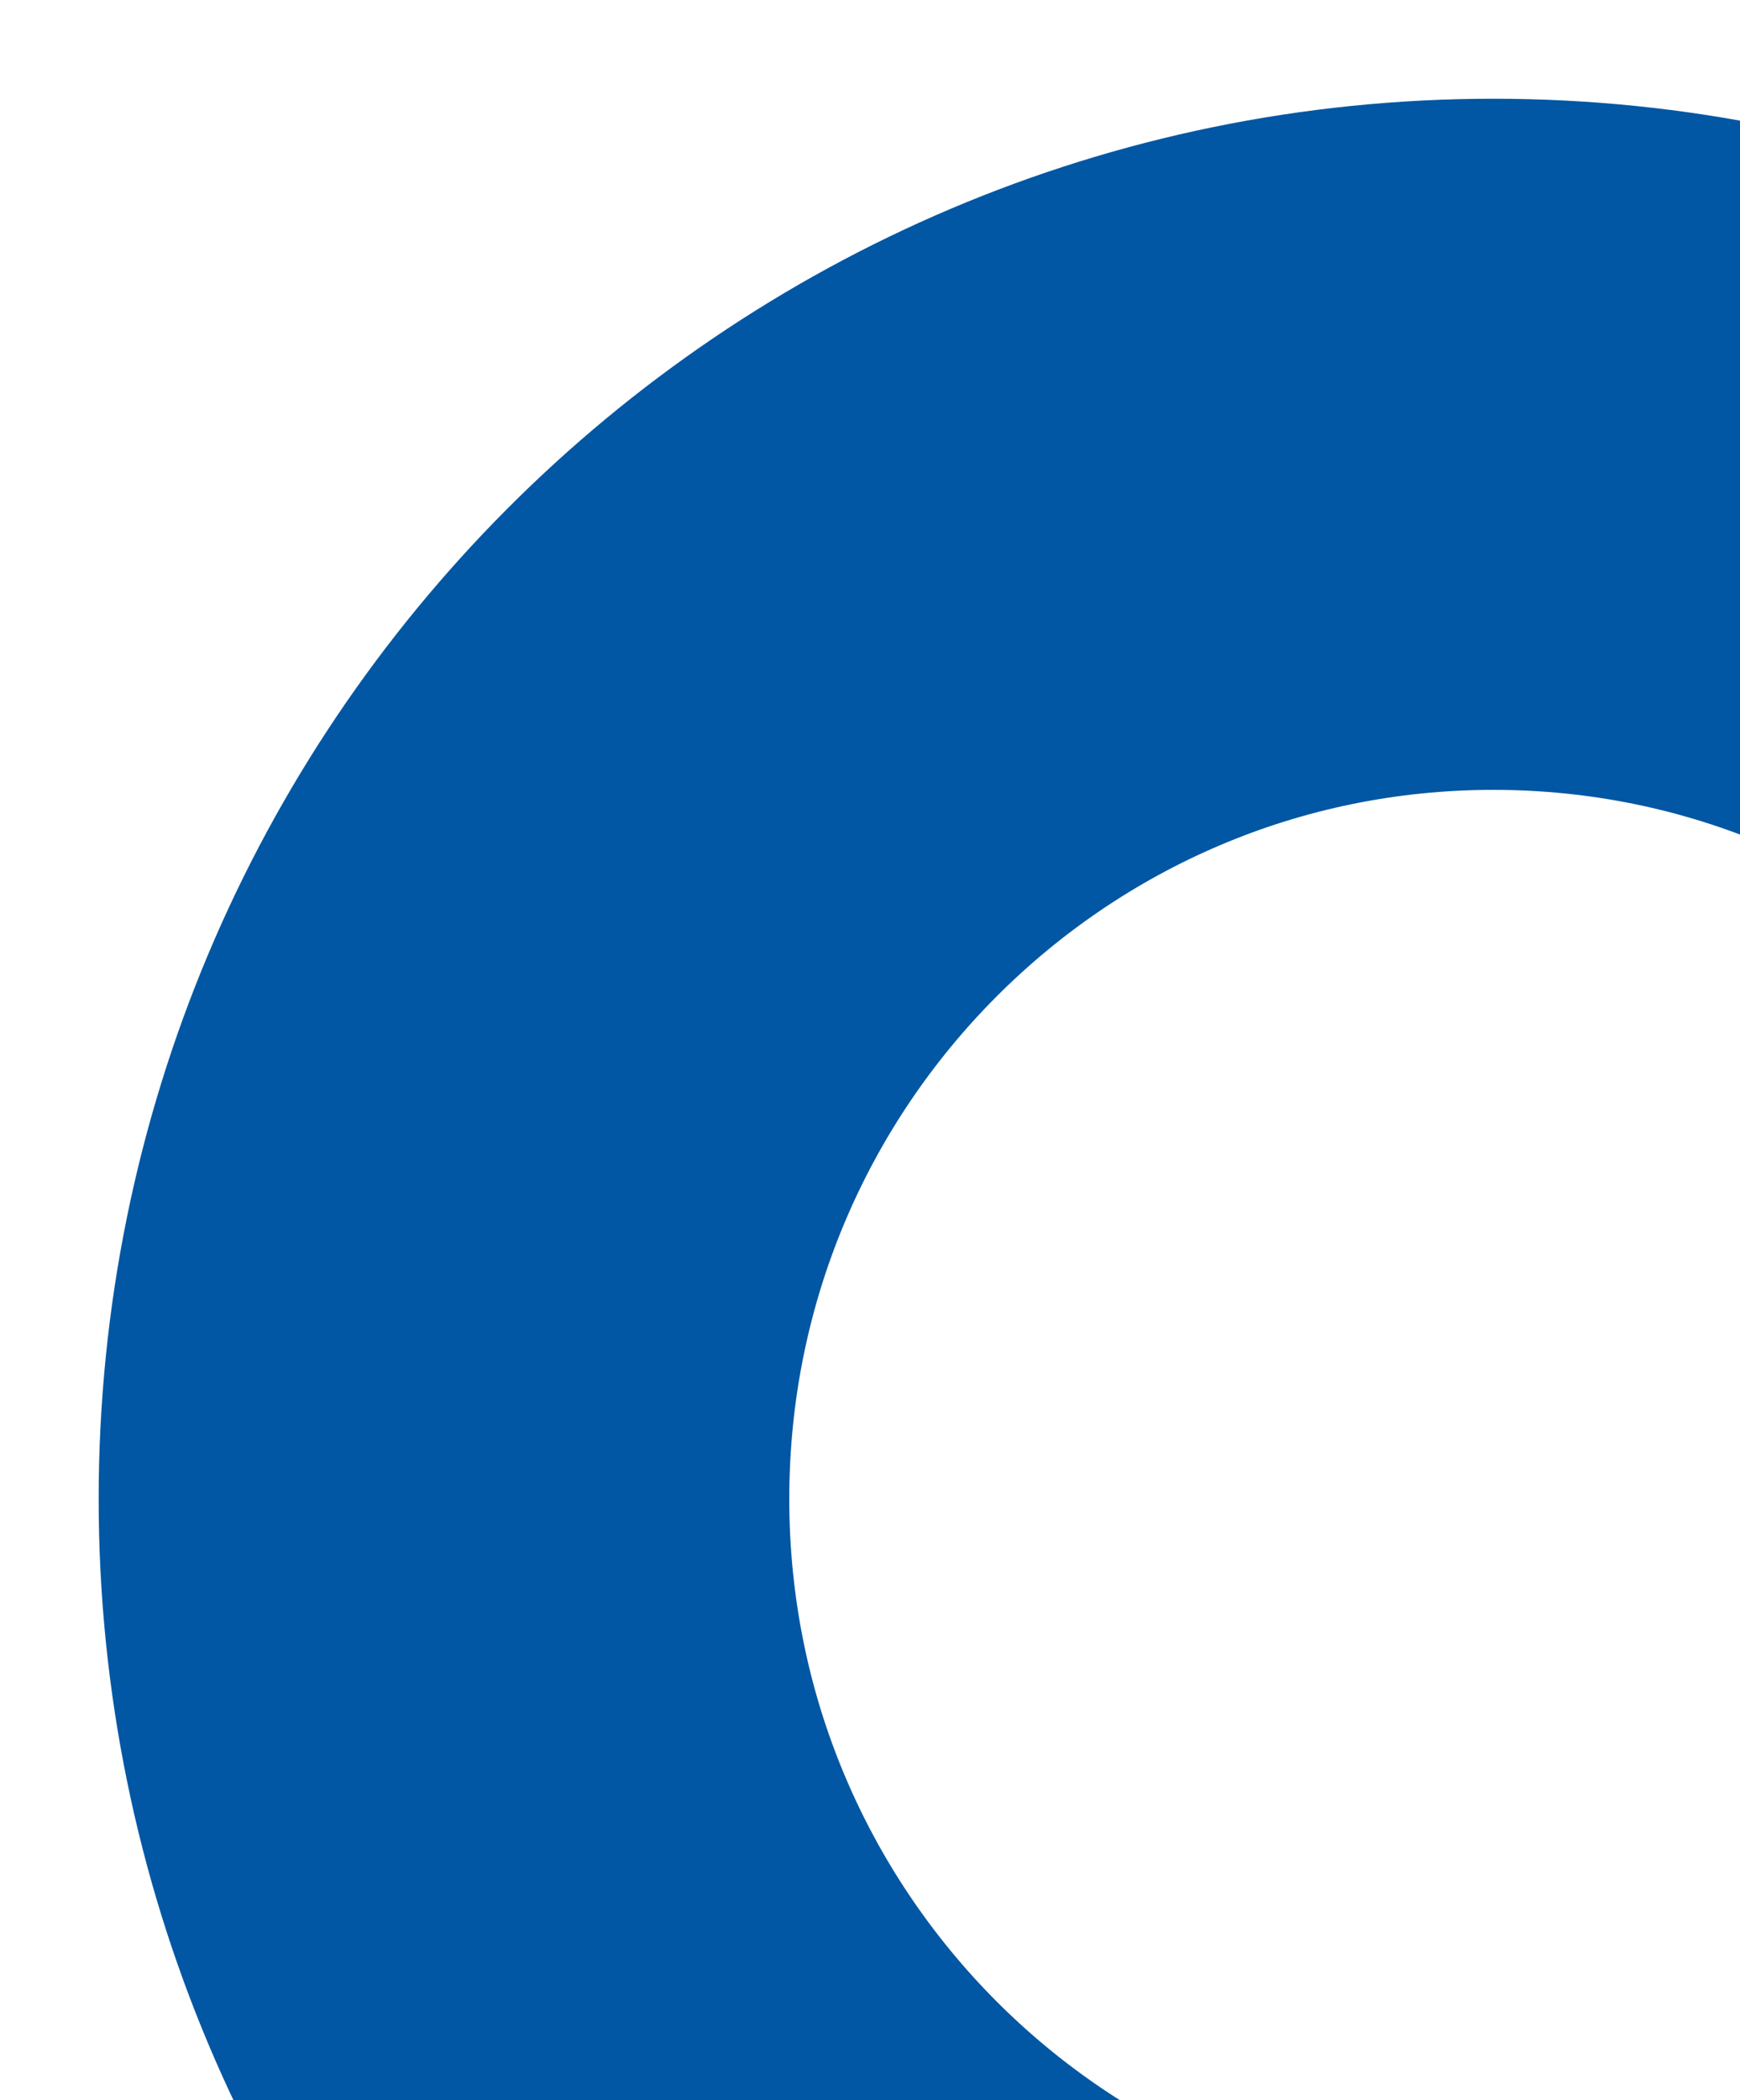 <svg width="194" height="234" viewBox="0 0 194 234" fill="none" xmlns="http://www.w3.org/2000/svg">
<g filter="url(#filter0_f_5_1310)">
<path d="M283.5 167C283.5 232.01 231.001 284.5 166.5 284.5C101.999 284.5 49.5 232.01 49.5 167C49.5 101.99 101.999 49.5 166.5 49.5C231.001 49.5 283.5 101.99 283.5 167Z" stroke="#0157A3" stroke-width="77"/>
</g>
<defs>
<filter id="filter0_f_5_1310" x="0" y="0" width="333" height="334" filterUnits="userSpaceOnUse" color-interpolation-filters="sRGB">
<feFlood flood-opacity="0" result="BackgroundImageFix"/>
<feBlend mode="normal" in="SourceGraphic" in2="BackgroundImageFix" result="shape"/>
<feGaussianBlur stdDeviation="5.5" result="effect1_foregroundBlur_5_1310"/>
</filter>
</defs>
</svg>
